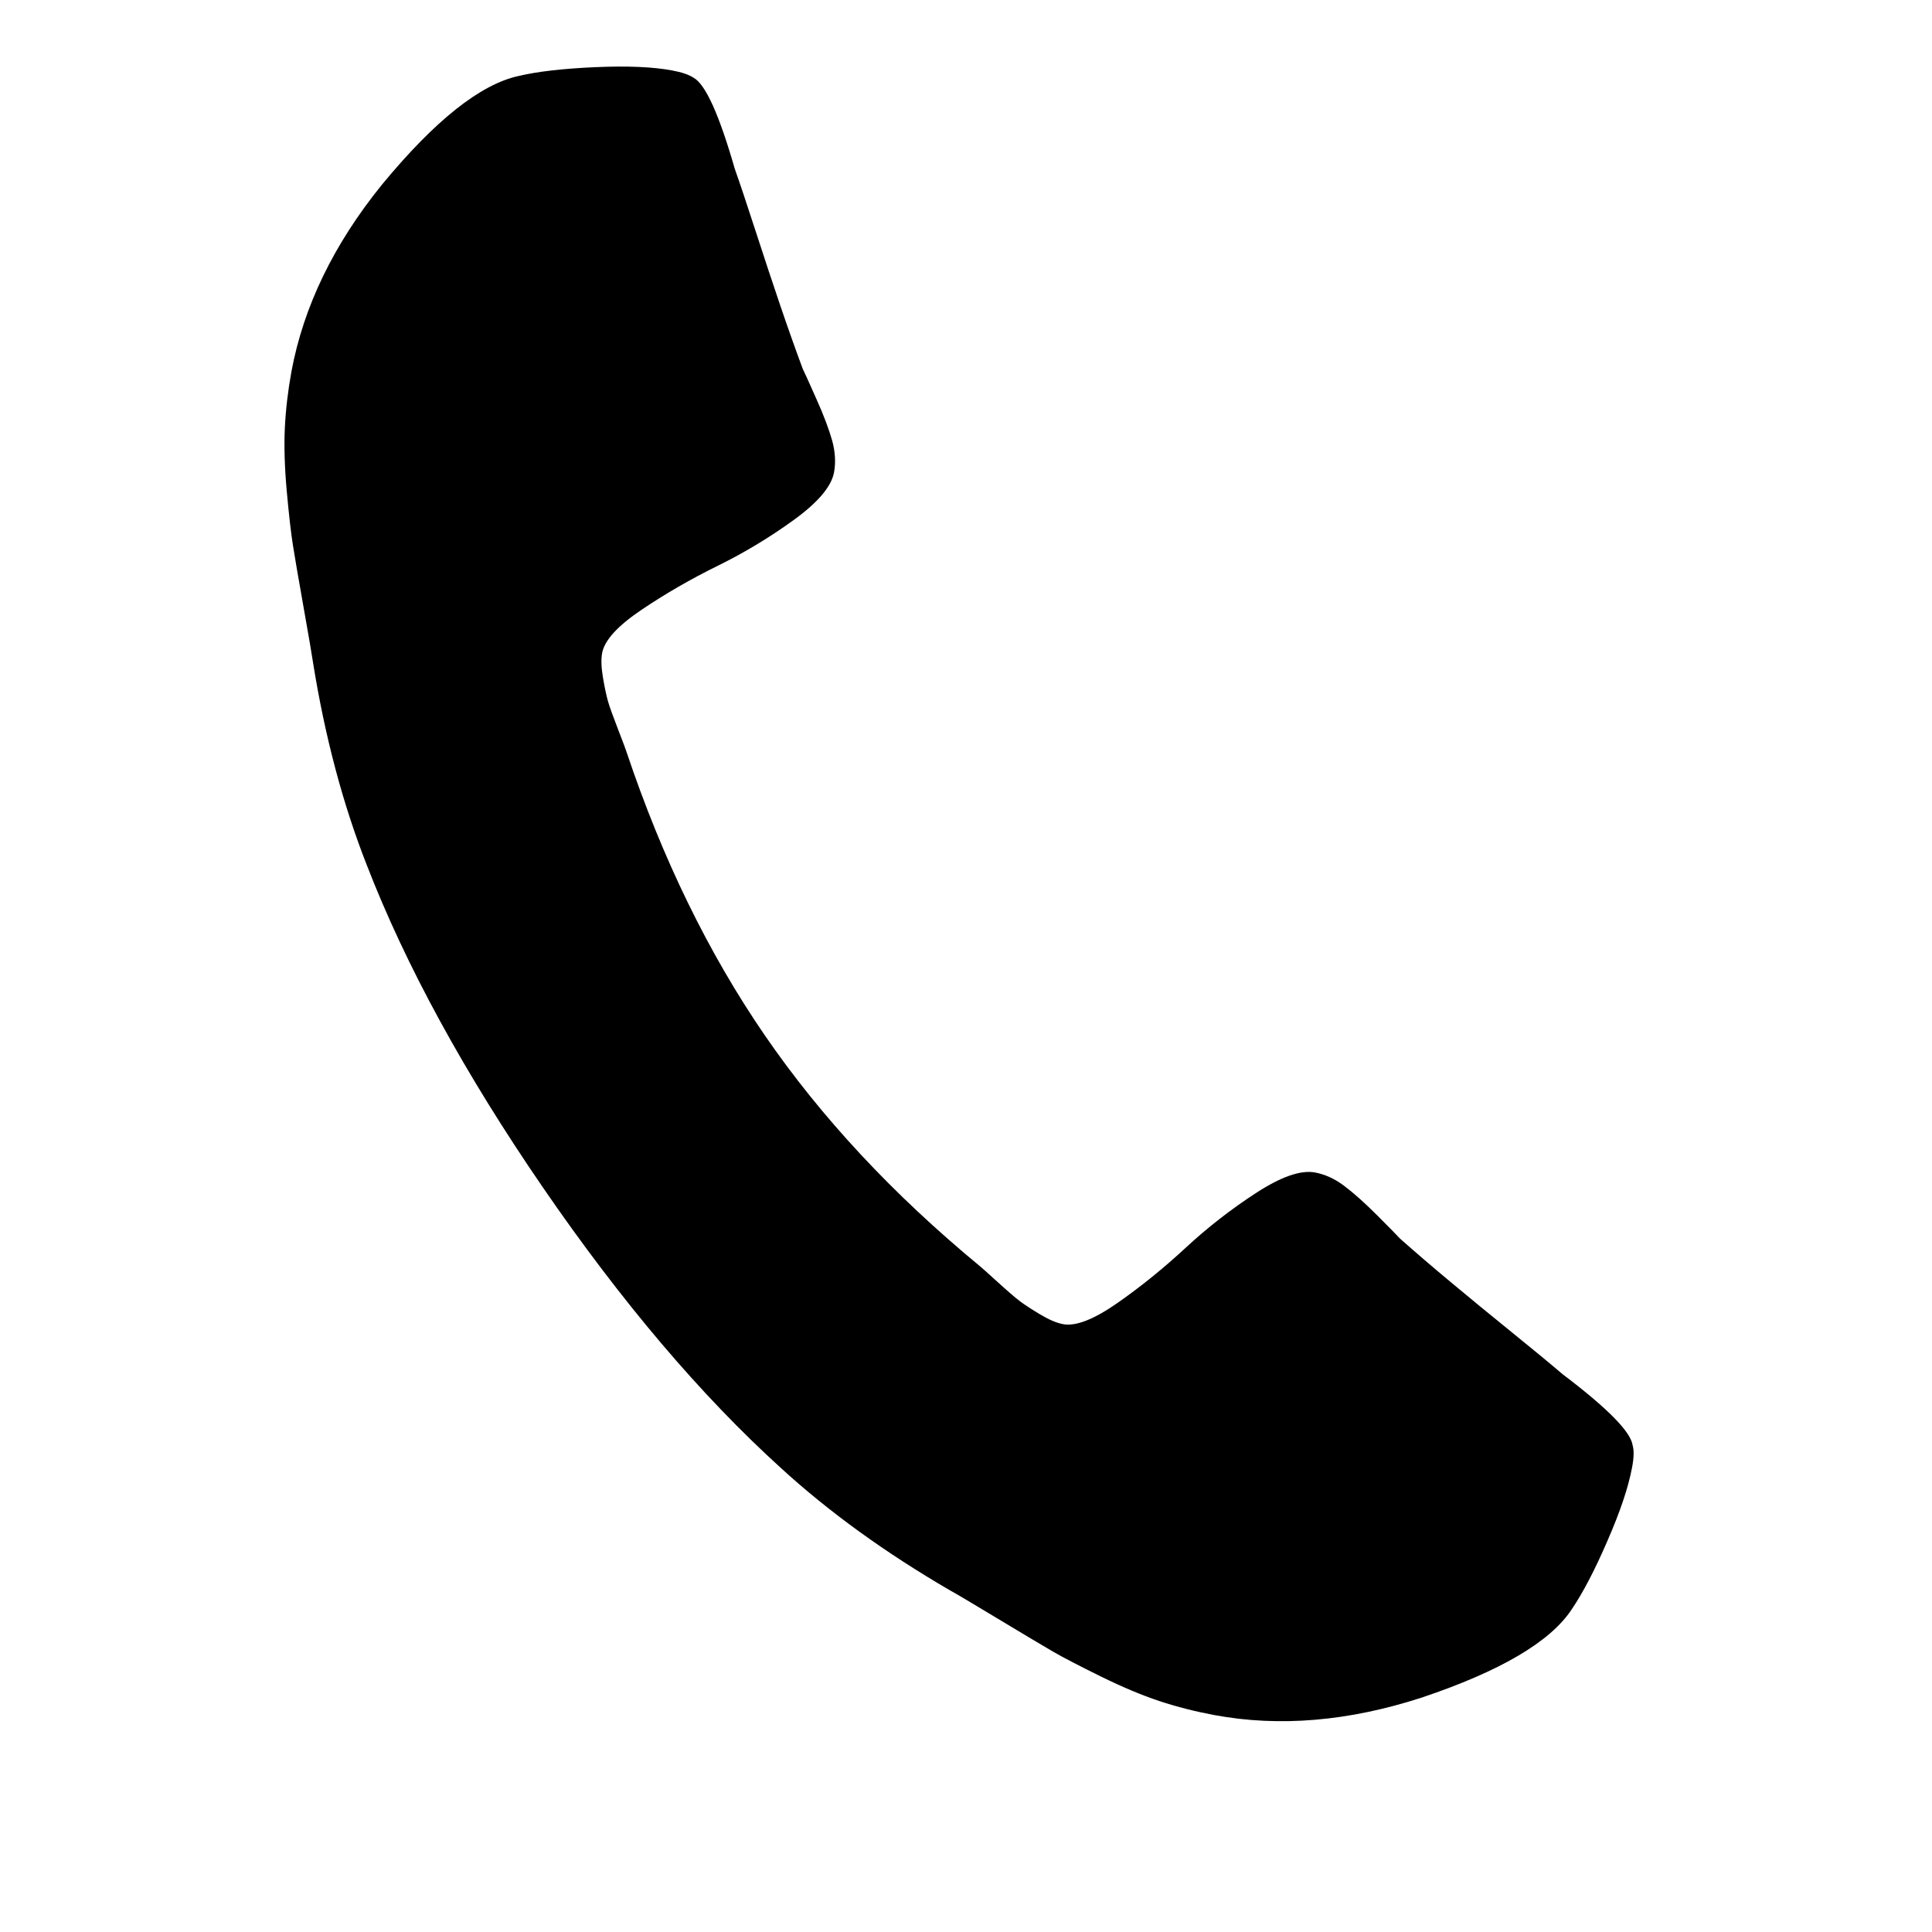 <svg xmlns="http://www.w3.org/2000/svg" viewBox="0 0 1792 1792"><path d="M1513.7 1361.6c-3.3 17.7-10.8 40.2-22.7 67.5-11.8 27.3-22.9 48.5-33.1 63.5-19.8 30.2-66.3 57.5-139.3 82-67.8 22-131.9 27.4-192.2 16.2-17.7-3.3-34.7-7.6-51-13s-34.4-13-54.3-22.8-34.6-17.4-44.1-22.9-26.4-15.6-50.8-30.3c-24.4-14.7-39.4-23.6-44.9-26.6-60-34.9-112.3-72.7-156.9-113.5-74.3-67.4-147.9-154.1-220.7-260.1s-127.4-206-163.6-299.5c-22.1-56.3-38.7-118.7-49.7-187.2-.9-6.3-3.8-23.4-8.8-51.5-5-28-8.3-47.5-10-58.3-1.7-10.8-3.6-27.3-5.6-49.3s-2.6-41.7-1.8-58.8 2.9-34.6 6.1-52.3c11.2-60.3 39.2-118.2 84.1-173.6 49-59.4 91.2-92.9 126.5-100.6 17.7-4.2 41.5-6.9 71.2-8.2s53.4-.3 71.1 3c9.2 1.7 15.9 4 20.1 6.8 11.1 6.1 23.8 34.3 38.2 84.4 4.9 13.8 11.4 33.3 19.6 58.6s15.8 48.2 22.8 68.8c7 20.6 13.9 40 20.7 58.3 1.5 3 5.7 12.2 12.6 27.8 7 15.5 11.8 28.5 14.7 38.8 2.8 10.4 3.4 20.1 1.7 29.3-2.4 13.1-14.8 27.8-37.1 44s-46 30.5-71 42.8c-25 12.3-48.5 25.9-70.6 40.8-22.1 14.9-34.2 28.2-36.4 40-1.1 5.9-.8 13.6.8 23 1.6 9.5 3.2 16.7 4.6 21.7s4.6 13.7 9.4 26.2c4.8 12.4 7.4 19.3 7.8 20.8 33.2 99 75.9 186.6 128.2 262.8s118.8 147.5 199.3 214c1.2.9 6.7 5.8 16.6 14.8 9.9 9 16.9 15 21 18.1 4.2 3.1 10.4 7.2 18.6 12.1 8.2 4.9 15.3 7.9 21.2 9 11.8 2.2 28.6-4.4 50.4-19.6s43-32.4 63.4-51.3 42.3-35.9 65.4-50.9 41.3-21.3 54.4-18.9c9.2 1.7 18.1 5.7 26.7 12.1s19 15.6 31 27.6 19.1 19.3 21.4 21.8c14.6 12.9 30.2 26.3 46.9 40.2 16.7 14 35.4 29.3 56 46s36.5 29.8 47.6 39.3c41.6 31.5 63.3 53.4 65.1 66 1.4 4.8 1.2 11.9-.6 21.1z"/></svg>